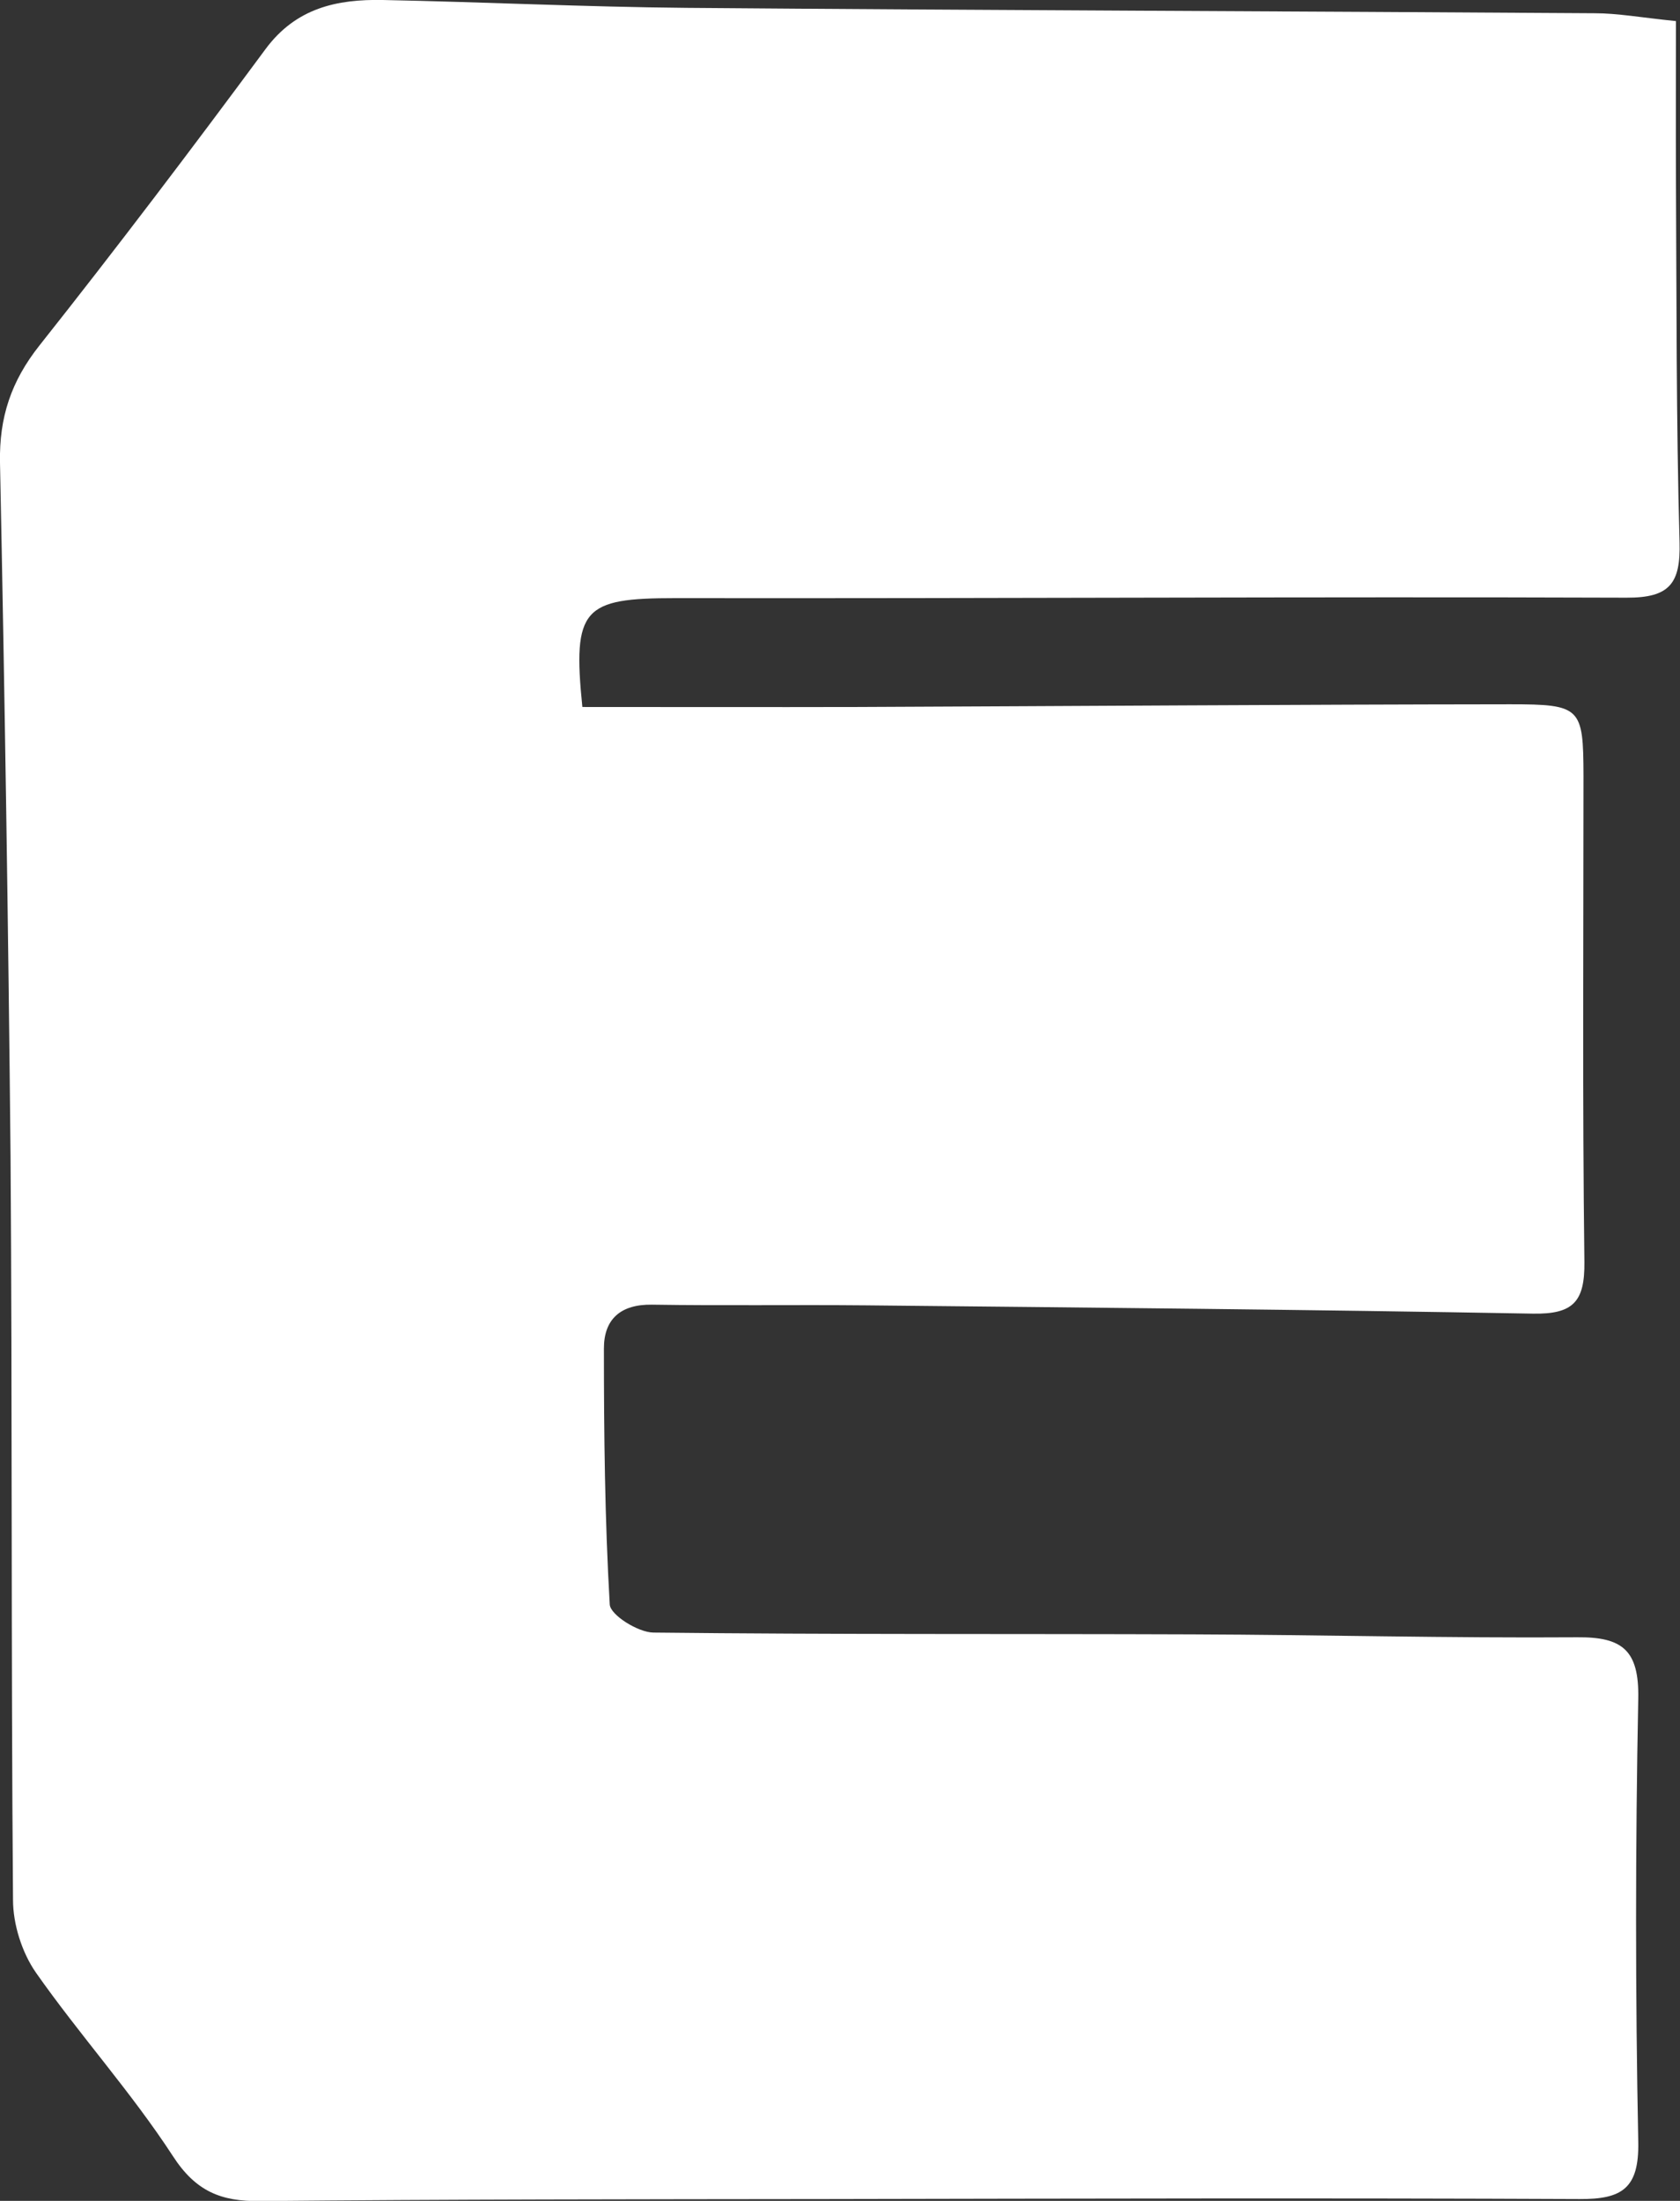 <?xml version="1.0" encoding="UTF-8"?>
<svg id="_레이어_2" data-name="레이어 2" xmlns="http://www.w3.org/2000/svg" viewBox="0 0 74.86 98.06">
  <rect x="0" y="0" width="74.86" height="98.06" fill="#333333" stroke="none"/>
  <defs>
    <style>
      .cls-1 {
        fill: #fff;
        stroke-width: 0px;
      }
    </style>
  </defs>
  <g id="_레이어_1-2" data-name="레이어 1">
    <path class="cls-1" d="M25.97,31.5c4.05,0,8.16.01,12.27,0,9.68-.04,19.36-.11,29.05-.12,3.16,0,3.26.14,3.27,3.18,0,7.22-.05,14.45.04,21.67.02,1.77-.5,2.33-2.29,2.3-9.92-.18-19.83-.27-29.75-.37-3.17-.03-6.34.02-9.51-.03-1.39-.02-2.14.64-2.14,1.95,0,3.8.04,7.61.26,11.41.03.47,1.26,1.24,1.94,1.25,8.01.09,16.03.05,24.05.08,5.71.02,11.41.17,17.12.13,2.03-.02,2.76.59,2.72,2.73-.13,6.59-.13,13.18,0,19.76.04,2.07-.73,2.55-2.61,2.54-11.19-.05-22.38-.02-33.57,0-8.41.01-16.83.01-25.24.09-1.73.02-2.86-.43-3.88-2.01-1.85-2.84-4.15-5.39-6.1-8.17-.62-.89-1.02-2.15-1.02-3.24-.09-11.03-.03-22.06-.11-33.09C.37,41.24.21,30.92,0,20.61c-.04-2.02.5-3.63,1.76-5.22,3.44-4.34,6.78-8.75,10.07-13.2C13.19.35,15.02-.04,17.06,0c4.51.09,9.03.31,13.54.35,13.49.11,26.98.15,40.46.24,1.02,0,2.05.19,3.62.35,0,2.33-.01,4.68,0,7.03.03,5.39.01,10.79.16,16.18.05,1.84-.43,2.49-2.37,2.48-14.13-.05-28.25.04-42.38.02-4.09,0-4.59.44-4.14,4.85Z"/>
  </g>
</svg>